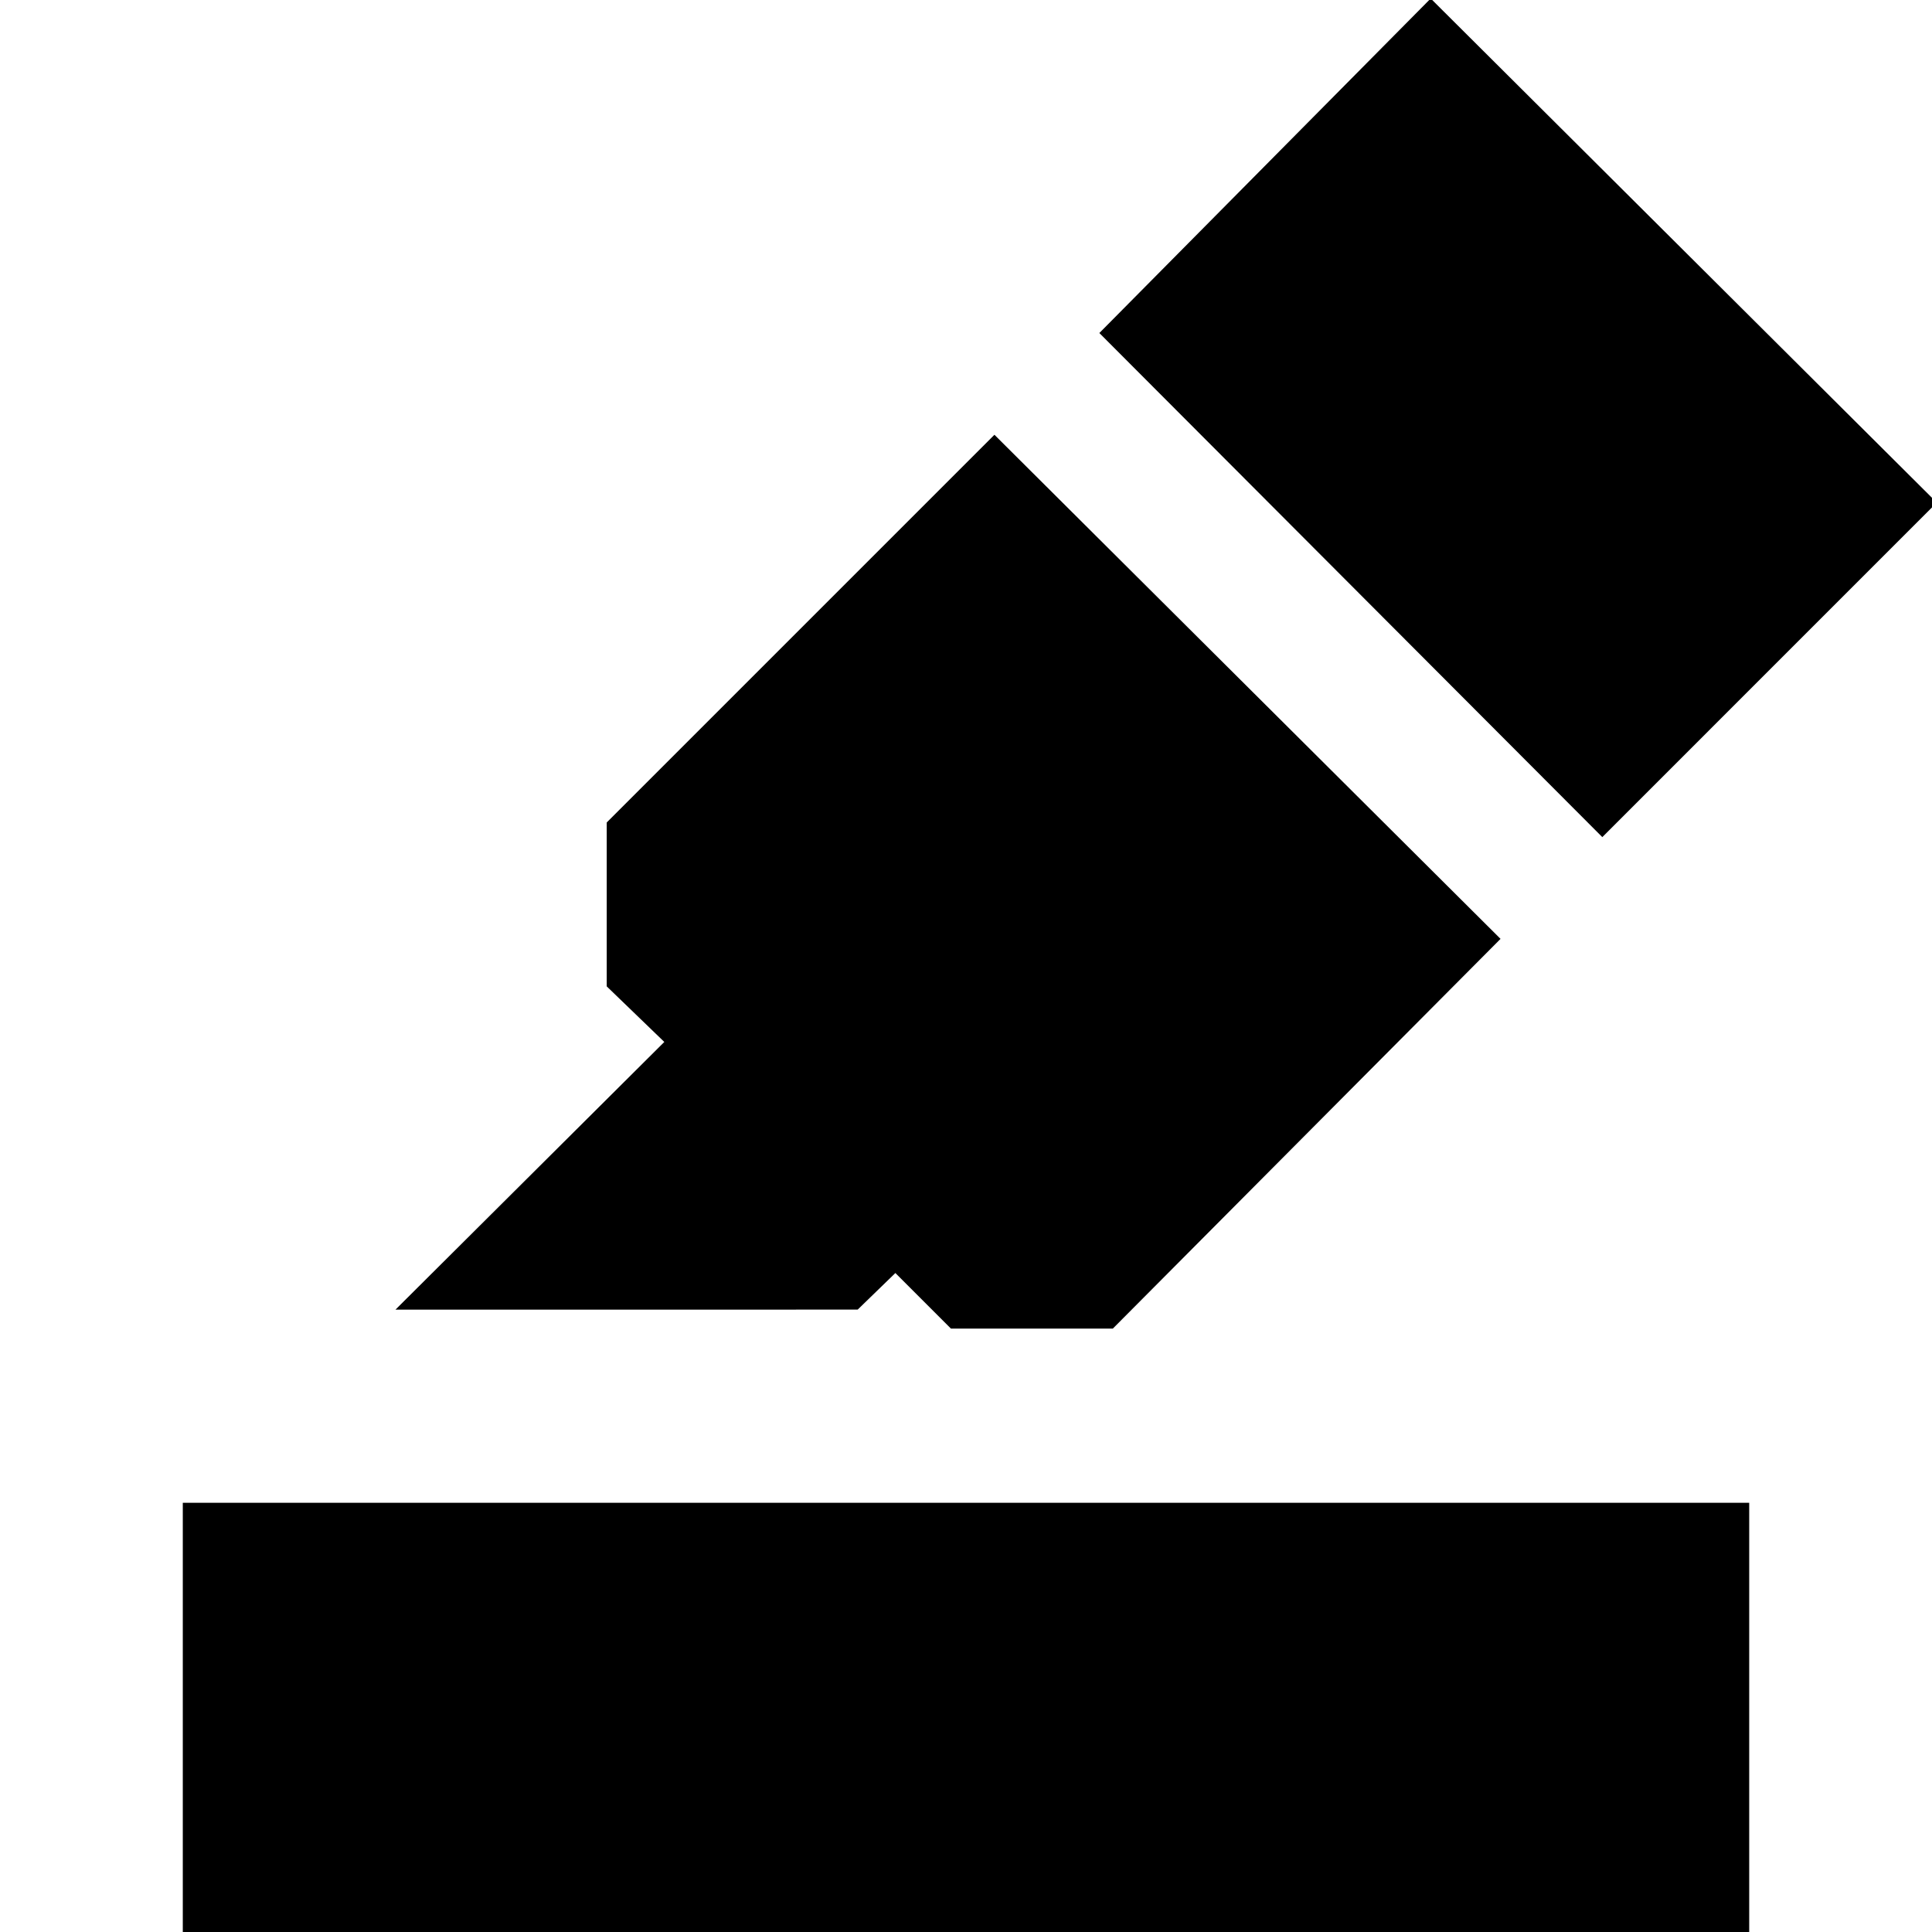 <svg xmlns="http://www.w3.org/2000/svg" height="20" viewBox="0 -960 960 960" width="20"><path d="M90.83 30.17v-243.43h778.34V30.17H90.83Zm105.69-339.43 133.57-133-28.61-27.61v-81.44l192.65-192.65 251.48 250.48-192.65 193.65h-80.44l-27.61-27.61-18.74 18.18H196.52Zm349.74-485.26 164.65-166.22 251.48 250.48-166.21 166.22-249.92-250.48Z"/></svg>
